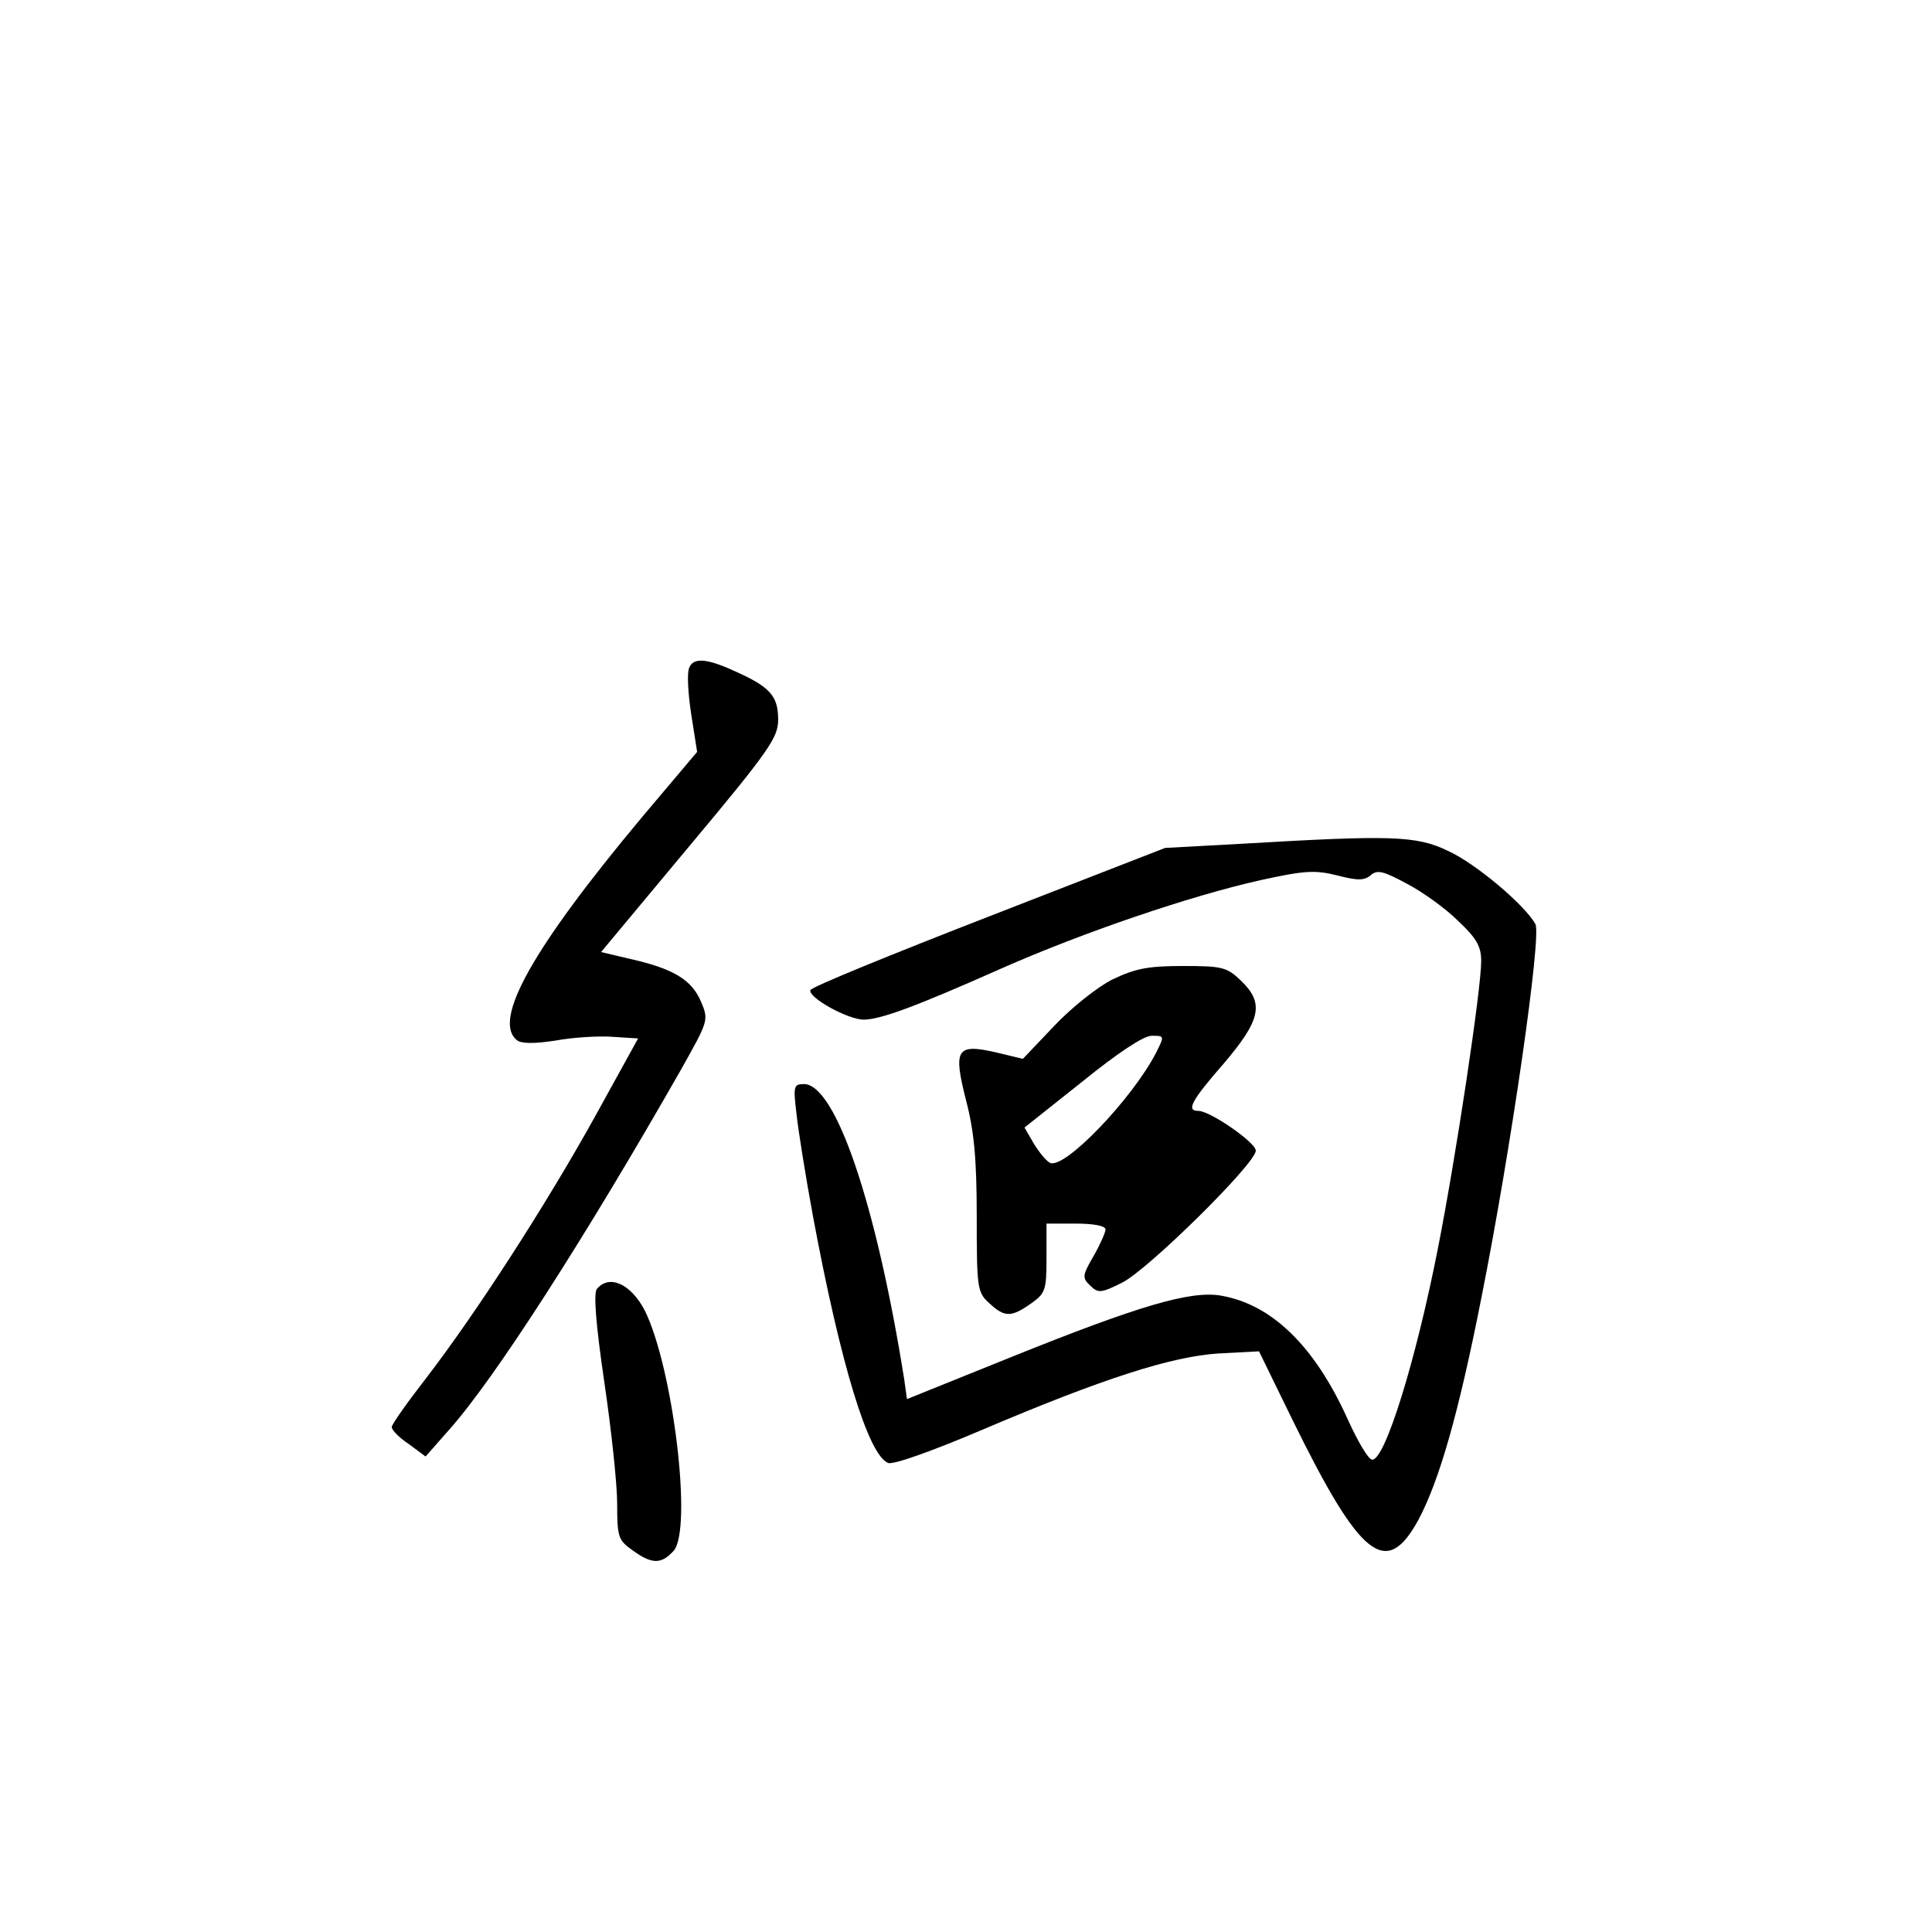 <?xml version="1.0" standalone="no"?>
<!DOCTYPE svg PUBLIC "-//W3C//DTD SVG 20010904//EN"
 "http://www.w3.org/TR/2001/REC-SVG-20010904/DTD/svg10.dtd">
<svg version="1.0" xmlns="http://www.w3.org/2000/svg"
 width="360pt" height="360pt" viewBox="0 0 360 360"
 preserveAspectRatio="xMidYMid meet">
<g transform="translate(0,360) scale(0.1,-0.1)"
fill="#000000" stroke="none">
<path d="M1284 2355 c-4 -9 -2 -47 4 -86 l11 -70 -103 -122 c-203 -243 -279
-378 -233 -415 8 -7 32 -7 72 -1 32 6 80 9 107 7 l47 -3 -80 -145 c-92 -166
-222 -367 -315 -488 -35 -45 -64 -86 -64 -91 0 -6 14 -20 32 -32 l31 -23 44
50 c84 94 253 357 432 671 51 91 52 92 37 127 -17 40 -51 61 -131 79 l-55 13
165 198 c149 178 165 202 165 235 0 44 -15 61 -80 90 -54 25 -79 26 -86 6z"/>
<path d="M2318 2028 l-147 -8 -329 -128 c-180 -70 -330 -131 -332 -137 -4 -14
70 -55 100 -55 32 1 93 23 255 95 154 68 354 136 484 165 82 18 101 19 142 9
38 -10 51 -10 63 0 12 11 24 8 68 -16 29 -15 72 -46 95 -69 34 -32 43 -47 43
-75 0 -52 -47 -365 -81 -537 -41 -208 -98 -392 -122 -392 -7 0 -27 34 -46 76
-62 137 -142 214 -237 230 -57 9 -152 -19 -388 -114 l-196 -79 -5 36 c-52 327
-128 551 -187 551 -19 0 -20 -4 -14 -54 3 -30 17 -117 31 -193 51 -274 103
-445 140 -459 9 -4 84 23 171 60 230 98 356 138 444 144 l76 4 62 -127 c127
-259 175 -297 235 -187 39 73 75 199 117 412 55 275 113 677 101 698 -19 35
-112 114 -164 137 -58 28 -107 29 -379 13z"/>
<path d="M2073 1775 c-28 -14 -77 -53 -109 -87 l-58 -61 -50 12 c-74 17 -80 6
-56 -89 15 -57 20 -109 20 -216 0 -134 1 -142 23 -162 29 -27 41 -27 78 -1 27
19 29 25 29 85 l0 64 55 0 c32 0 55 -4 55 -11 0 -5 -10 -28 -22 -49 -21 -36
-22 -41 -7 -55 15 -15 20 -15 60 5 48 24 249 222 249 246 0 15 -85 74 -107 74
-23 0 -14 18 47 88 70 82 76 113 32 155 -26 25 -35 27 -108 27 -66 0 -89 -5
-131 -25z m81 -137 c-44 -85 -169 -216 -197 -205 -7 3 -20 19 -30 35 l-18 31
107 85 c68 55 115 86 130 86 24 0 24 0 8 -32z"/>
<path d="M1112 1198 c-6 -9 -2 -64 14 -173 13 -88 24 -190 24 -227 0 -62 2
-68 29 -87 36 -26 53 -26 76 -1 36 40 -1 343 -54 449 -26 49 -66 67 -89 39z"/>
</g>
</svg>
